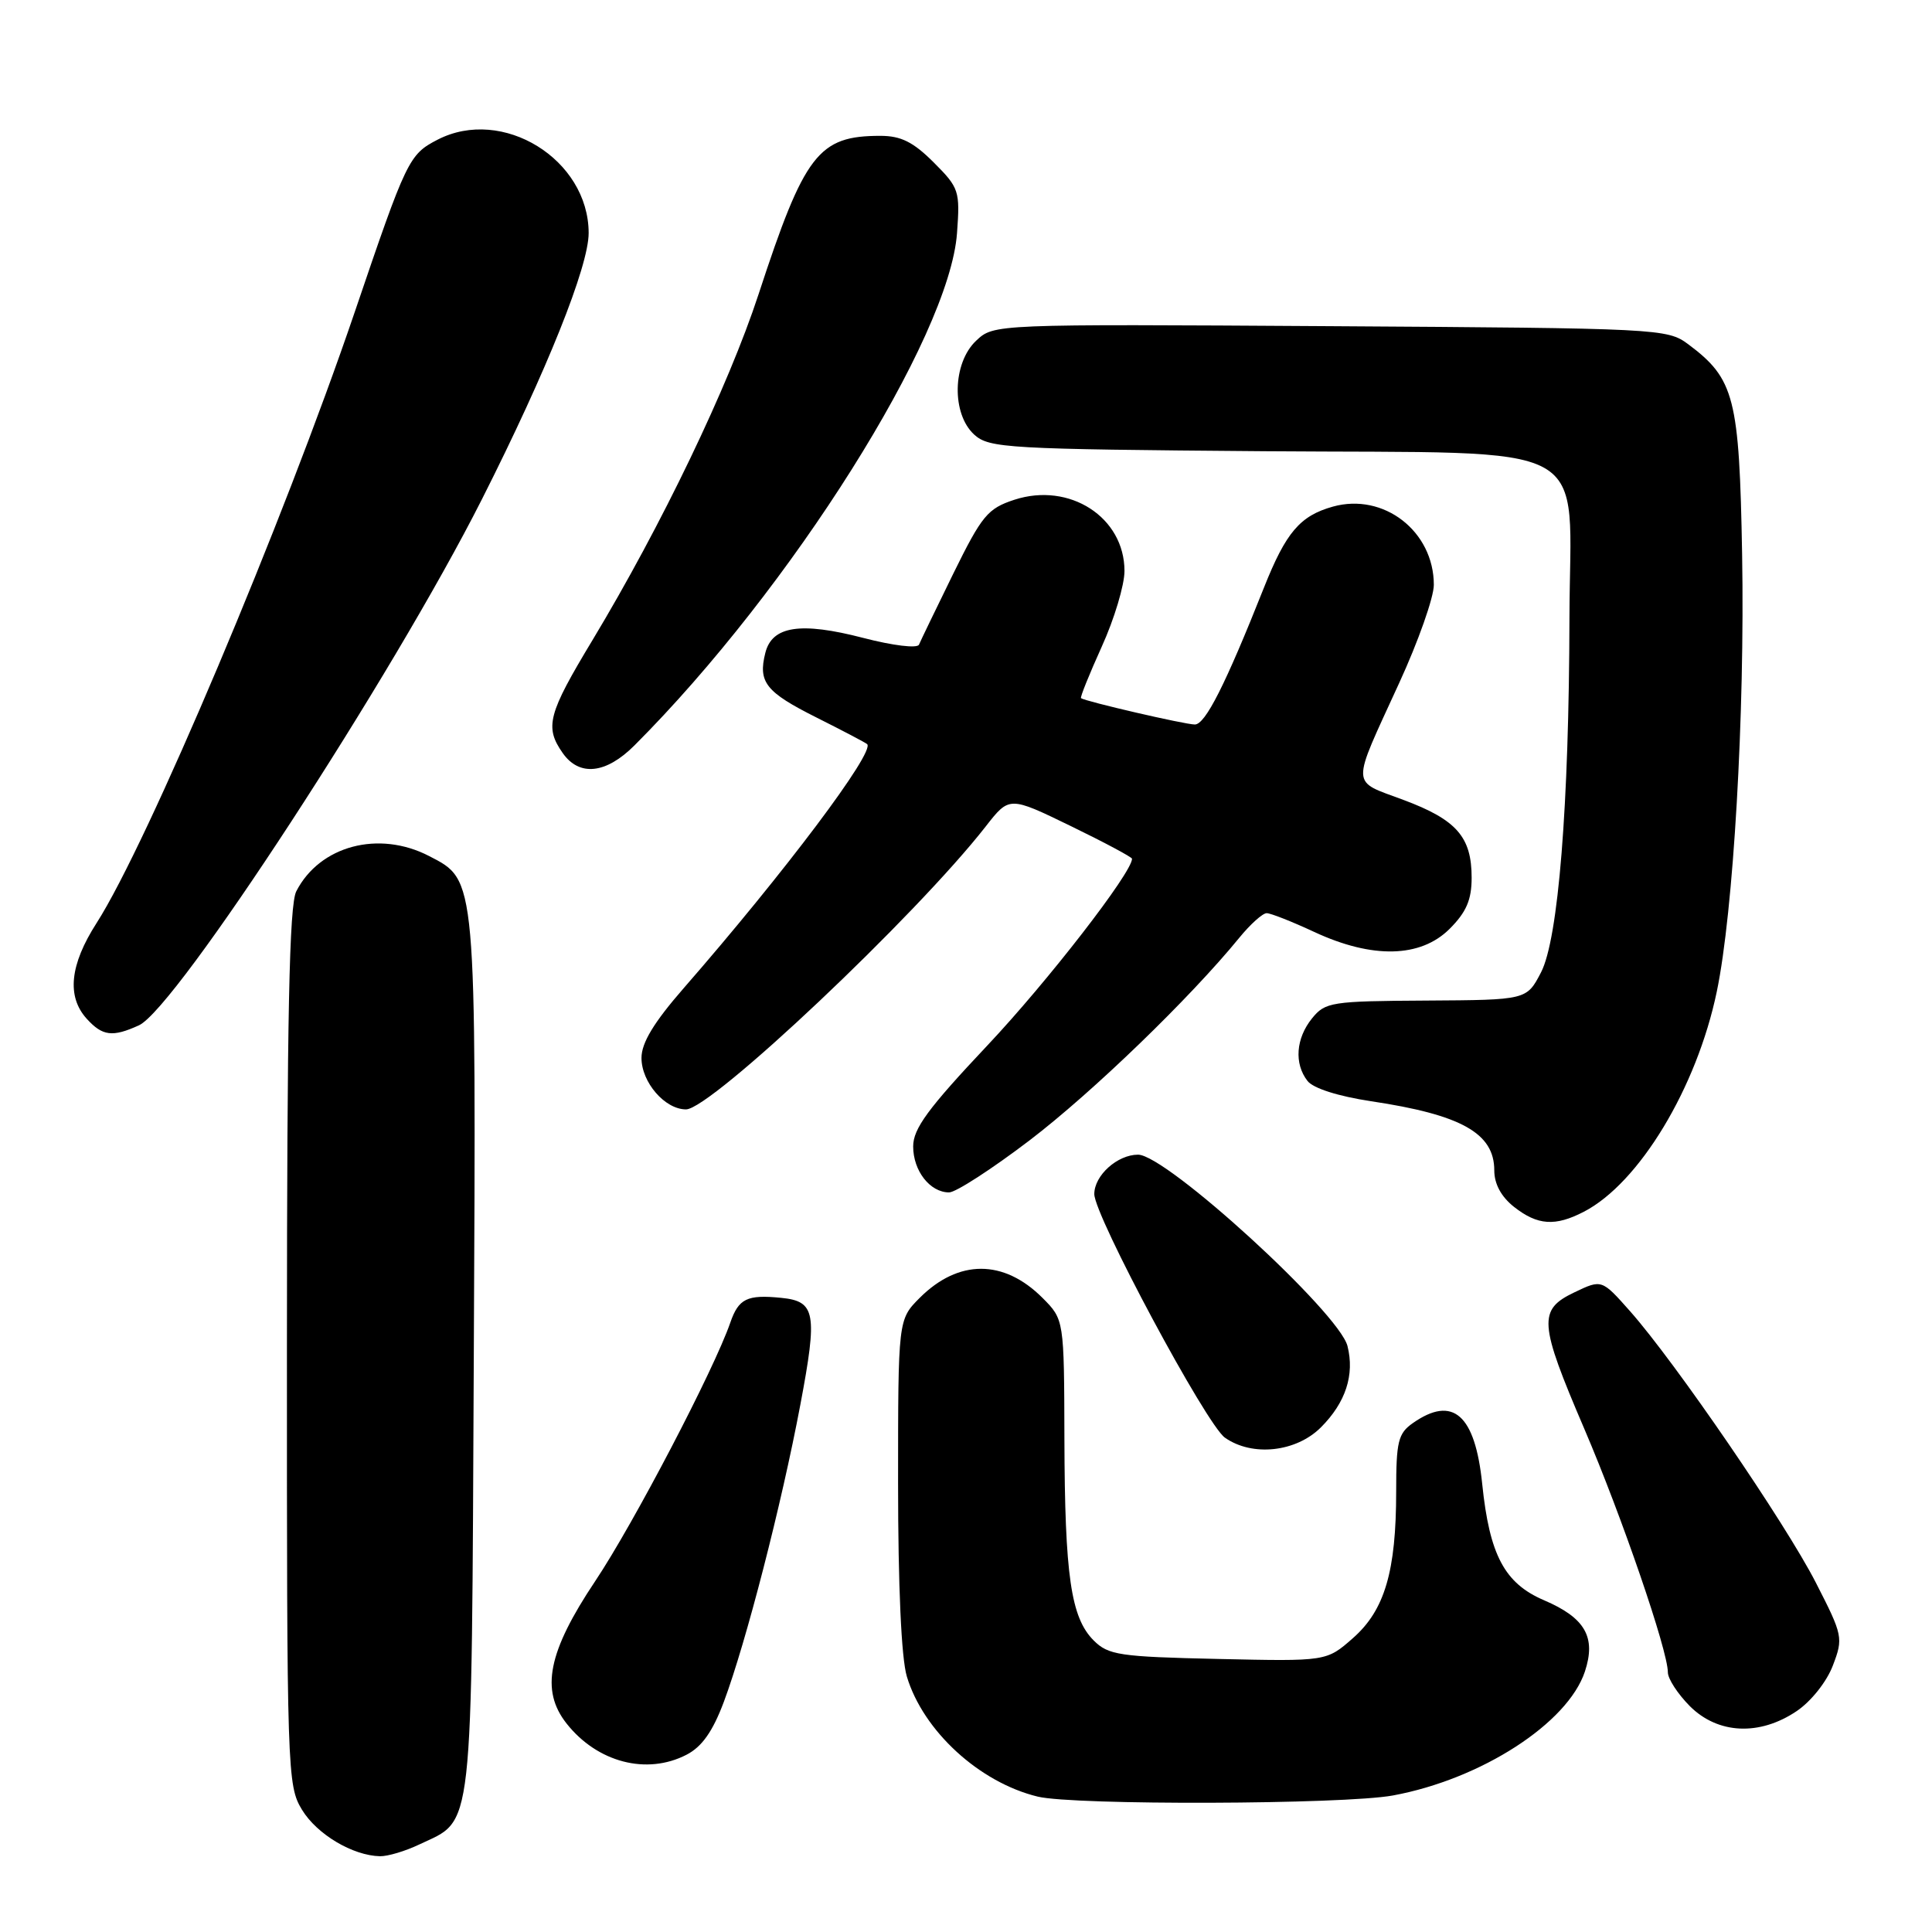 <?xml version="1.0" encoding="UTF-8" standalone="no"?>
<!DOCTYPE svg PUBLIC "-//W3C//DTD SVG 1.1//EN" "http://www.w3.org/Graphics/SVG/1.1/DTD/svg11.dtd" >
<svg xmlns="http://www.w3.org/2000/svg" xmlns:xlink="http://www.w3.org/1999/xlink" version="1.1" viewBox="0 0 256 256">
 <g >
 <path fill="currentColor"
d=" M 55.54 244.41 C 62.82 240.96 62.47 244.11 62.78 179.79 C 63.09 115.89 63.16 116.69 56.86 113.43 C 50.19 109.98 42.37 112.05 39.26 118.10 C 38.33 119.92 38.03 134.45 38.02 178.50 C 38.01 234.90 38.06 236.59 40.02 239.81 C 42.01 243.07 46.74 245.88 50.35 245.96 C 51.37 245.98 53.70 245.29 55.54 244.41 Z  M 184.57 237.91 C 196.27 235.75 207.74 228.34 210.01 221.48 C 211.51 216.93 210.04 214.37 204.59 212.04 C 199.36 209.80 197.37 206.05 196.40 196.63 C 195.46 187.44 192.52 184.85 187.22 188.56 C 185.26 189.93 185.00 191.00 185.00 197.61 C 185.00 208.22 183.48 213.37 179.26 217.07 C 175.77 220.14 175.77 220.14 161.41 219.82 C 148.30 219.53 146.86 219.31 144.91 217.36 C 141.90 214.34 141.09 208.80 141.04 190.67 C 141.00 174.85 141.00 174.85 138.13 171.97 C 132.99 166.84 127.01 166.84 121.87 171.97 C 119.00 174.85 119.00 174.85 119.00 196.56 C 119.00 210.14 119.43 219.72 120.16 222.14 C 122.32 229.35 129.76 236.18 137.50 238.06 C 142.28 239.23 178.04 239.11 184.57 237.91 Z  M 90.97 232.51 C 93.01 231.46 94.44 229.43 95.91 225.51 C 98.85 217.64 103.55 199.40 106.05 186.13 C 108.35 173.95 108.07 172.42 103.50 171.97 C 99.00 171.52 97.87 172.07 96.77 175.25 C 94.61 181.50 83.94 201.92 78.86 209.52 C 72.62 218.85 71.59 223.96 75.07 228.37 C 79.14 233.53 85.70 235.24 90.97 232.51 Z  M 238.07 226.73 C 239.97 225.45 242.05 222.84 242.86 220.70 C 244.26 217.04 244.19 216.70 240.61 209.71 C 236.58 201.83 221.95 180.46 215.99 173.74 C 212.24 169.51 212.24 169.51 208.62 171.24 C 203.78 173.55 203.90 175.26 209.93 189.33 C 214.91 200.96 221.00 218.71 221.00 221.59 C 221.00 222.45 222.32 224.47 223.92 226.08 C 227.64 229.79 233.15 230.05 238.07 226.73 Z  M 175.03 189.13 C 178.31 185.85 179.51 182.17 178.55 178.36 C 177.44 173.93 154.54 153.00 150.80 153.00 C 148.06 153.00 145.00 155.75 145.00 158.22 C 145.00 161.08 159.85 188.78 162.31 190.50 C 165.94 193.05 171.74 192.42 175.03 189.13 Z  M 209.87 160.56 C 217.19 156.78 224.82 144.16 227.48 131.41 C 229.69 120.84 231.21 94.61 230.84 73.50 C 230.47 52.65 229.84 50.20 223.68 45.60 C 220.92 43.55 219.81 43.49 176.27 43.22 C 131.69 42.94 131.69 42.94 129.35 45.14 C 126.20 48.10 126.06 54.84 129.10 57.60 C 131.08 59.38 133.44 59.52 167.56 59.79 C 212.24 60.14 208.02 57.83 207.96 81.88 C 207.91 106.70 206.49 124.44 204.19 128.85 C 202.29 132.50 202.29 132.50 189.00 132.58 C 176.40 132.65 175.60 132.78 173.85 134.94 C 171.71 137.59 171.46 140.93 173.25 143.23 C 174.01 144.21 177.32 145.26 181.68 145.92 C 193.64 147.71 198.00 150.16 198.00 155.08 C 198.00 156.89 198.92 158.58 200.63 159.93 C 203.74 162.37 206.08 162.53 209.87 160.56 Z  M 136.44 151.09 C 144.75 144.75 157.69 132.25 164.22 124.25 C 165.68 122.46 167.31 121.00 167.84 121.00 C 168.37 121.00 171.21 122.12 174.15 123.49 C 181.84 127.07 188.23 126.92 192.08 123.08 C 194.30 120.86 195.00 119.23 195.00 116.30 C 195.00 110.90 193.01 108.62 185.96 105.99 C 178.91 103.35 178.96 104.56 185.40 90.50 C 187.93 85.00 189.99 79.15 189.99 77.50 C 189.99 70.40 183.35 65.25 176.61 67.13 C 172.26 68.35 170.40 70.53 167.49 77.84 C 162.36 90.76 159.71 96.00 158.32 96.00 C 157.02 96.00 143.83 92.95 143.24 92.51 C 143.10 92.40 144.34 89.33 145.99 85.68 C 147.65 82.03 149.00 77.52 149.00 75.66 C 149.00 68.54 141.72 63.84 134.41 66.22 C 130.87 67.38 130.11 68.30 126.32 76.00 C 124.03 80.67 121.98 84.92 121.77 85.42 C 121.55 85.94 118.31 85.55 114.36 84.52 C 106.06 82.37 102.30 82.95 101.41 86.51 C 100.43 90.40 101.46 91.70 108.20 95.08 C 111.67 96.82 114.68 98.40 114.90 98.60 C 115.99 99.60 103.97 115.60 90.60 130.93 C 86.64 135.47 85.00 138.18 85.00 140.18 C 85.00 143.41 88.10 147.00 90.90 147.00 C 94.21 147.00 121.40 121.32 130.62 109.50 C 133.74 105.50 133.74 105.50 141.87 109.45 C 146.34 111.62 150.00 113.58 150.00 113.79 C 150.00 115.62 138.80 130.08 130.83 138.53 C 122.97 146.87 121.00 149.55 121.00 151.91 C 121.00 155.14 123.23 158.00 125.76 158.00 C 126.65 158.00 131.45 154.89 136.44 151.09 Z  M 18.41 135.86 C 23.31 133.63 52.03 89.57 63.87 66.13 C 72.45 49.15 78.00 35.29 78.00 30.88 C 77.99 21.11 66.58 14.07 57.98 18.51 C 54.19 20.47 53.88 21.10 47.01 41.33 C 37.53 69.21 19.53 111.82 12.79 122.32 C 9.25 127.84 8.82 132.04 11.49 134.99 C 13.58 137.29 14.90 137.46 18.41 135.86 Z  M 84.06 98.78 C 104.81 78.03 125.82 44.67 126.81 30.88 C 127.22 25.29 127.09 24.89 123.72 21.52 C 121.01 18.81 119.38 18.00 116.65 18.00 C 108.44 18.00 106.61 20.37 100.51 39.00 C 96.52 51.18 87.64 69.65 78.52 84.80 C 72.60 94.61 72.14 96.33 74.56 99.78 C 76.76 102.92 80.29 102.55 84.06 98.78 Z "/>
</g>
</svg>